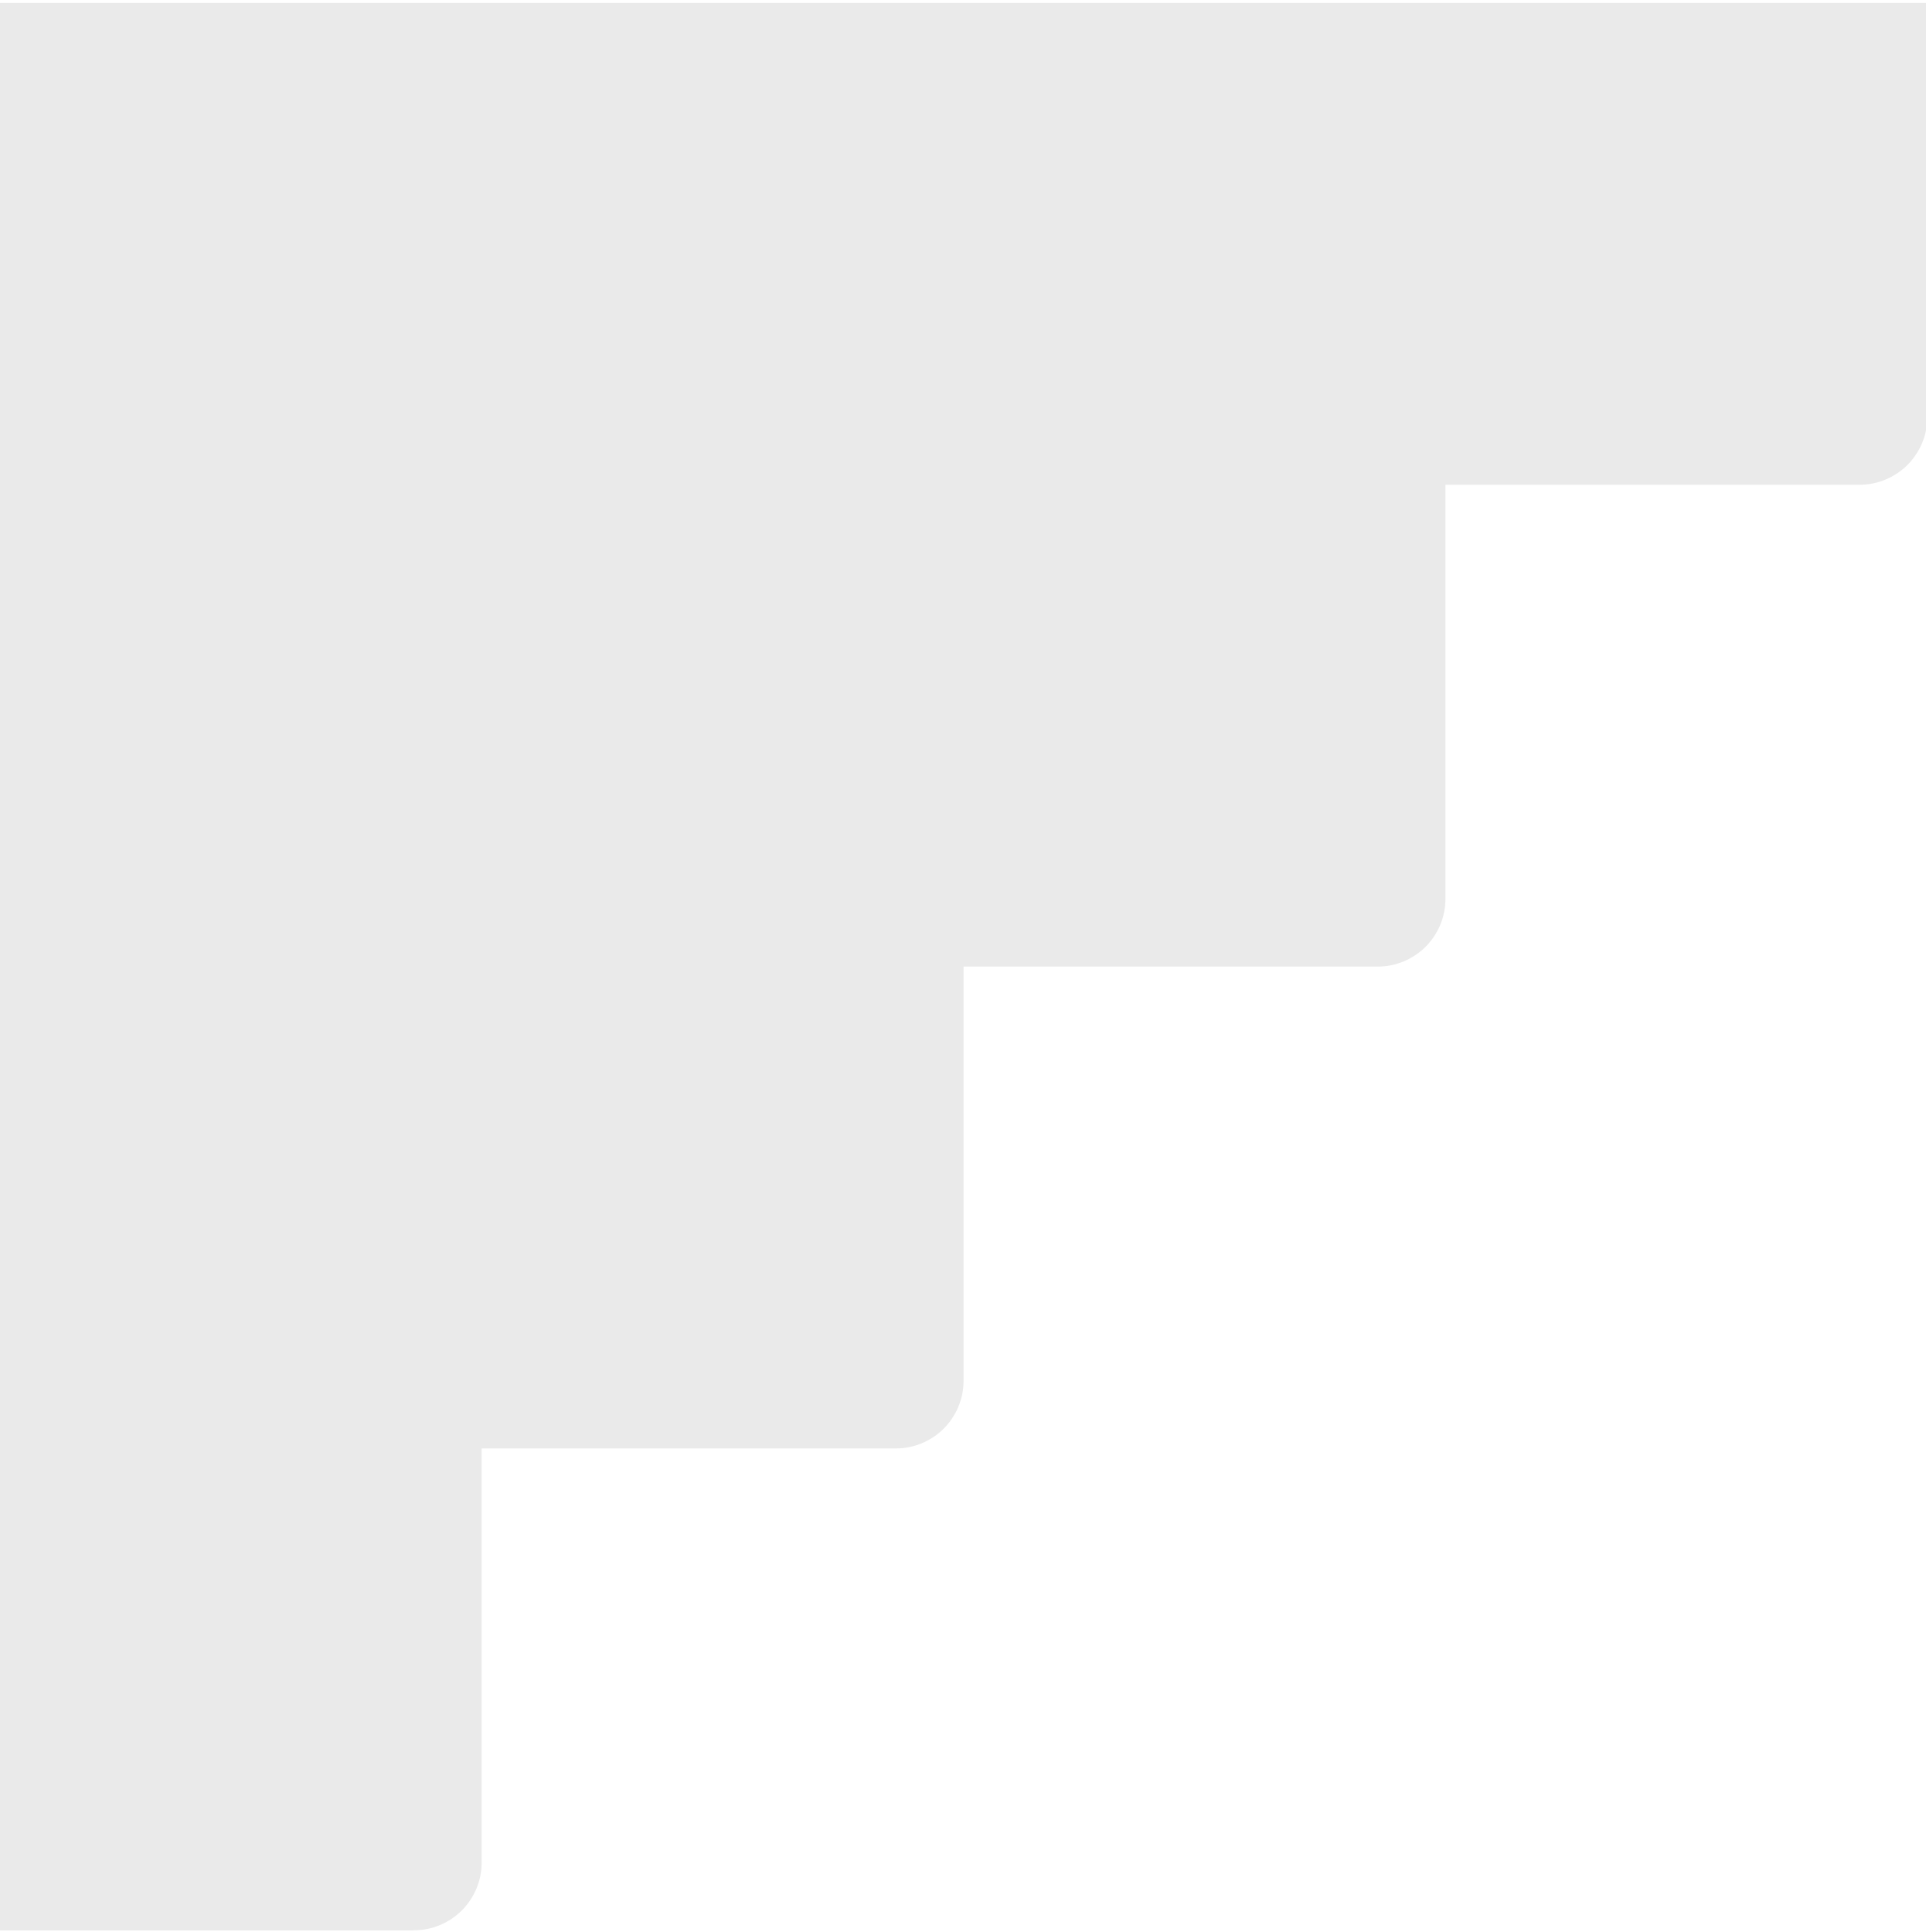 <?xml version="1.0" encoding="UTF-8"?>
<svg id="Capa_1" data-name="Capa 1" xmlns="http://www.w3.org/2000/svg" viewBox="0 0 609.76 611.6">
  <defs>
    <style>
      .cls-1 {
        fill: #eaeaea;
        stroke-width: 0px;
      }
    </style>
  </defs>
  <path class="cls-1" d="M131.03,611.2H-.08s0-152.57,0-152.57v-152.57S-.09.92-.09.92h610.27s0,131.11,0,131.11c0,11.85-9.6,21.45-21.45,21.45h-131.11s0,131.11,0,131.11c0,11.85-9.6,21.45-21.45,21.45h-131.11s0,131.12,0,131.12c0,11.85-9.61,21.45-21.45,21.45h-131.12s0,131.11,0,131.11c0,11.85-9.61,21.45-21.45,21.45Z"/>
</svg>